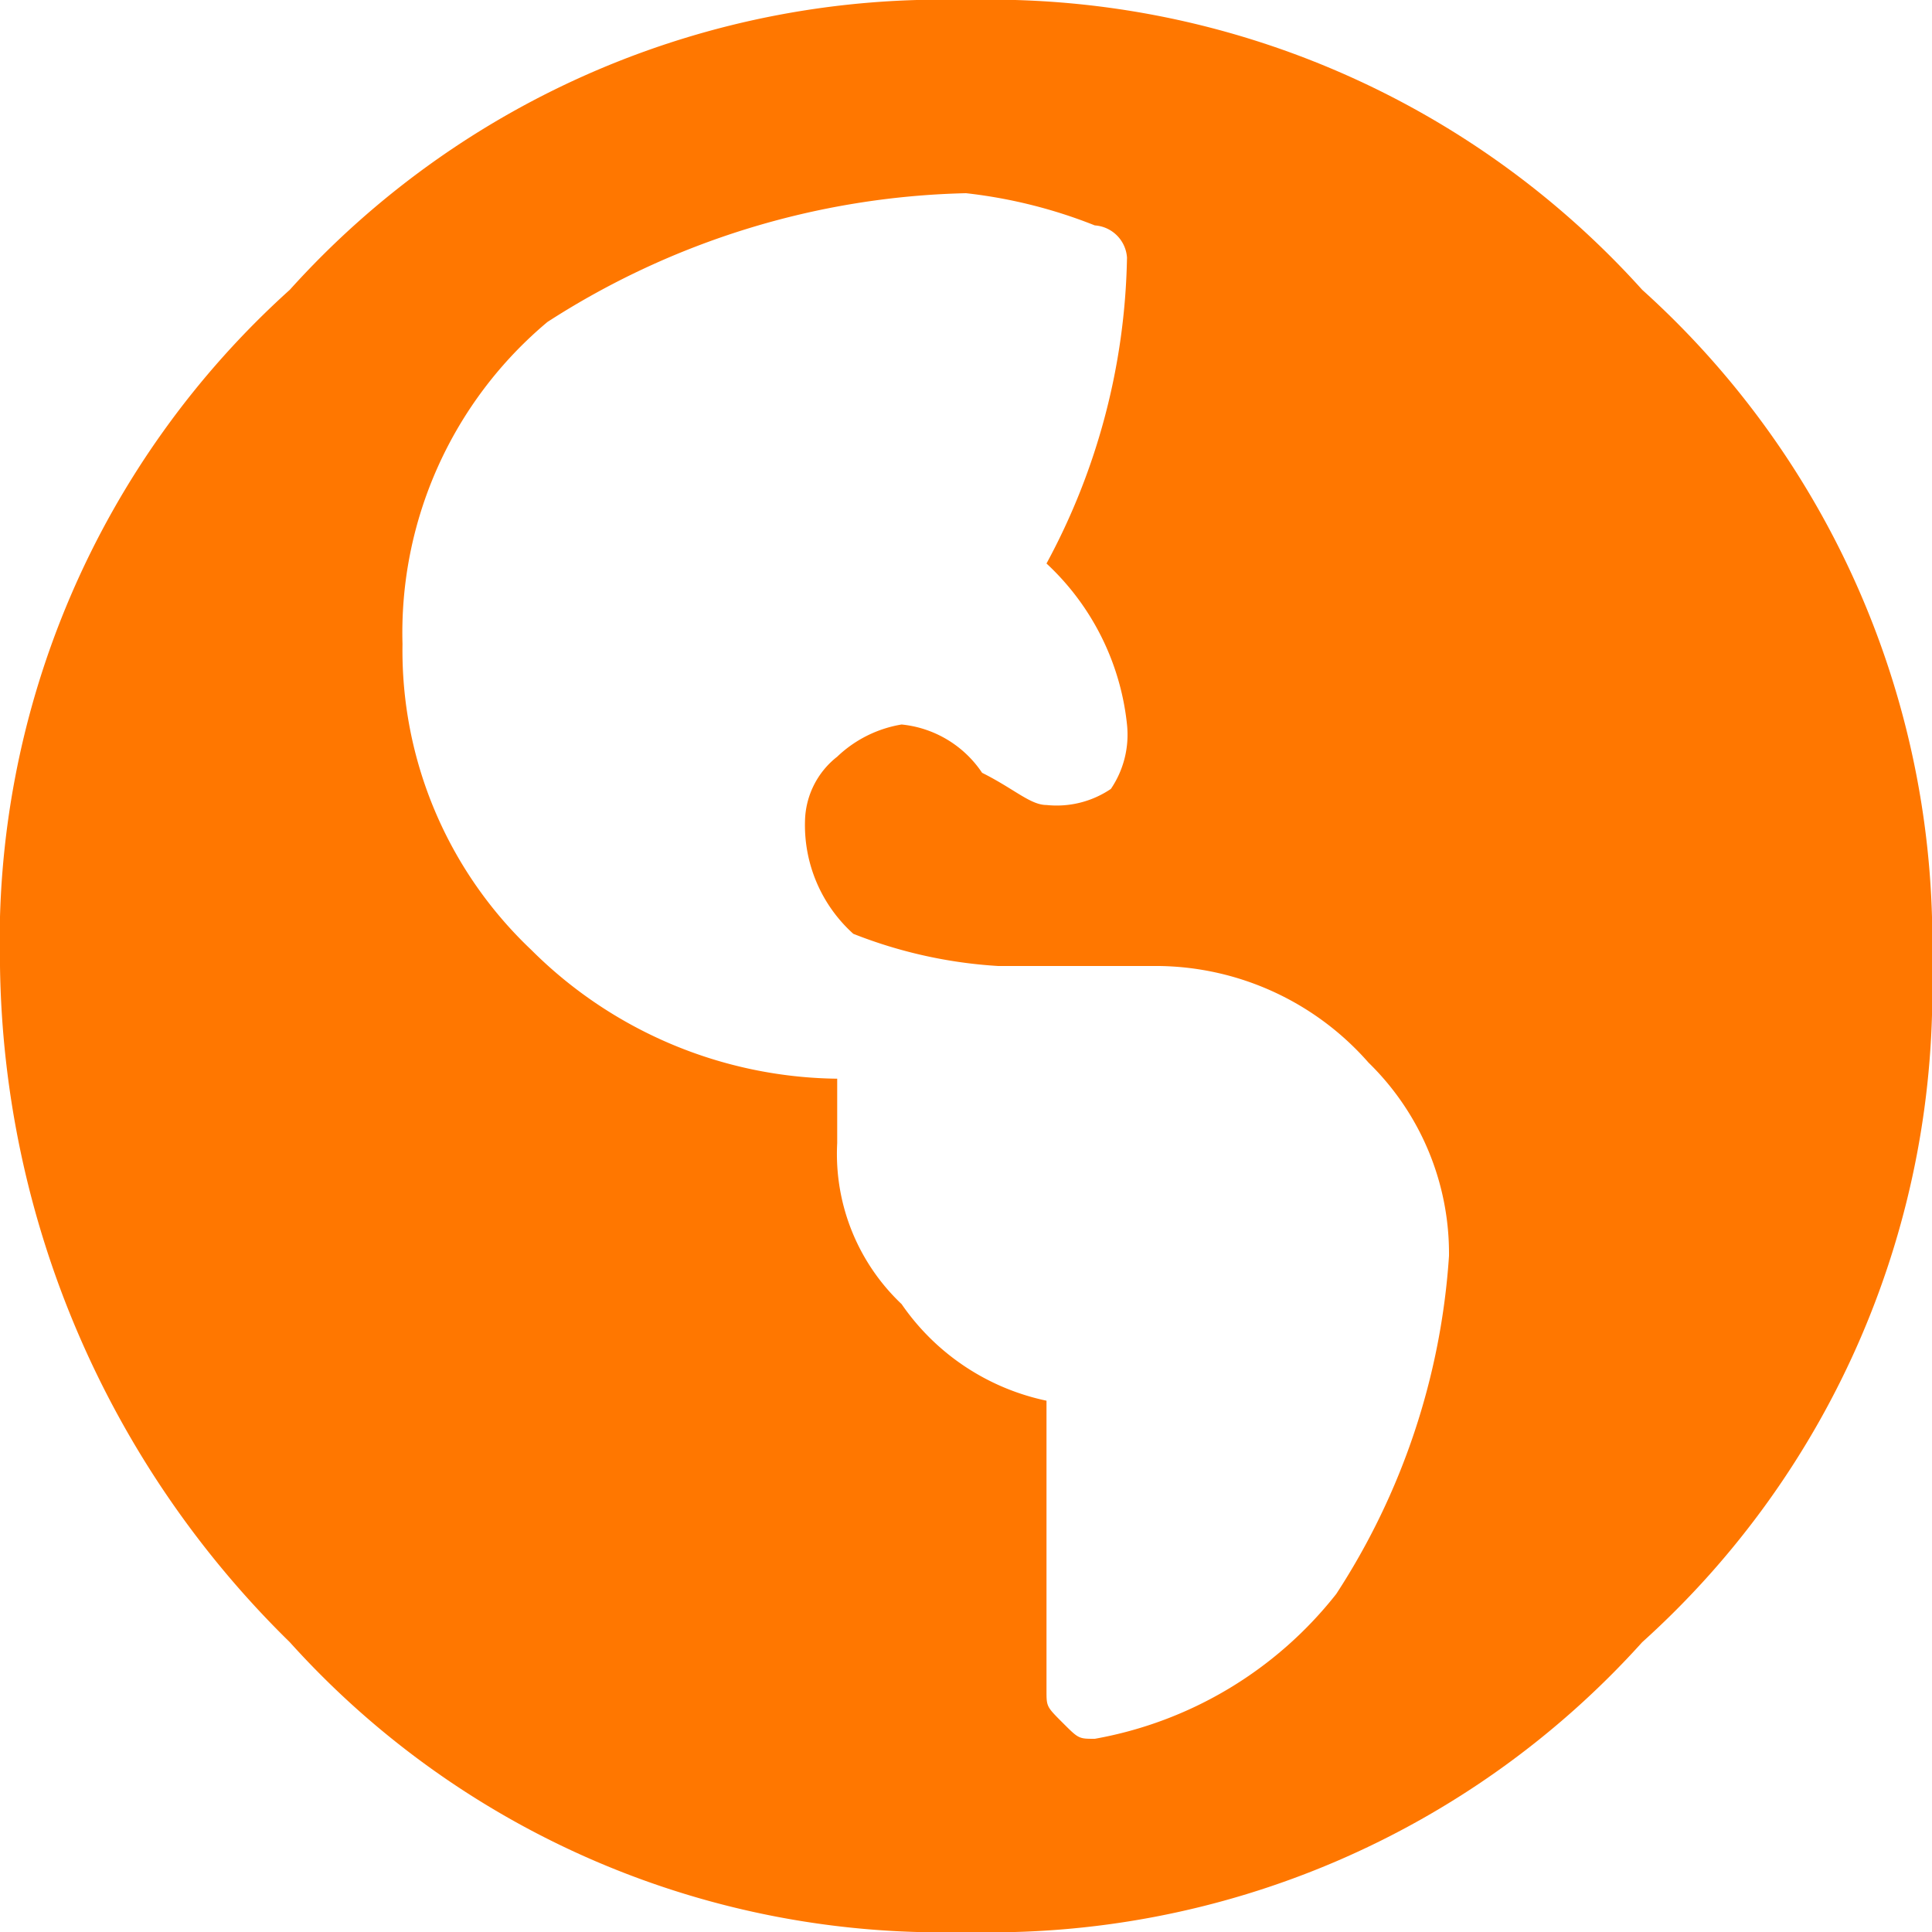 <svg xmlns="http://www.w3.org/2000/svg" viewBox="0 0 12 12">
  <defs>
    <style>
      .cls-1 {
        fill: #f70;
      }
    </style>
  </defs>
  <path id="Marketing_Globe_Location" data-name="Marketing / Globe Location" class="cls-1" d="M1.8,1.8A5.447,5.447,0,0,1,6,0a5.447,5.447,0,0,1,4.2,1.8A5.447,5.447,0,0,1,12,6a5.447,5.447,0,0,1-1.8,4.2A5.447,5.447,0,0,1,6,12a5.447,5.447,0,0,1-4.2-1.8A5.988,5.988,0,0,1,0,6,5.447,5.447,0,0,1,1.8,1.8Zm5,9a2.457,2.457,0,0,0,1.5-.9A4.368,4.368,0,0,0,9,7.8a1.656,1.656,0,0,0-.5-1.2A1.76,1.76,0,0,0,7.2,6h-1a2.92,2.92,0,0,1-.9-.2A.908.908,0,0,1,5,5.1a.52.52,0,0,1,.2-.4.758.758,0,0,1,.4-.2.683.683,0,0,1,.5.3c.2.1.3.2.4.2a.6.6,0,0,0,.4-.1A.6.6,0,0,0,7,4.5a1.591,1.591,0,0,0-.5-1A4.136,4.136,0,0,0,7,1.6a.215.215,0,0,0-.2-.2A3.091,3.091,0,0,0,6,1.2,5,5,0,0,0,3.4,2a2.518,2.518,0,0,0-.9,2,2.56,2.56,0,0,0,.8,1.9,2.732,2.732,0,0,0,1.9.8h0v.4a1.284,1.284,0,0,0,.4,1,1.456,1.456,0,0,0,.9.6v1.8c0,.1,0,.1.1.2S6.7,10.8,6.8,10.8Z"/>
</svg>
